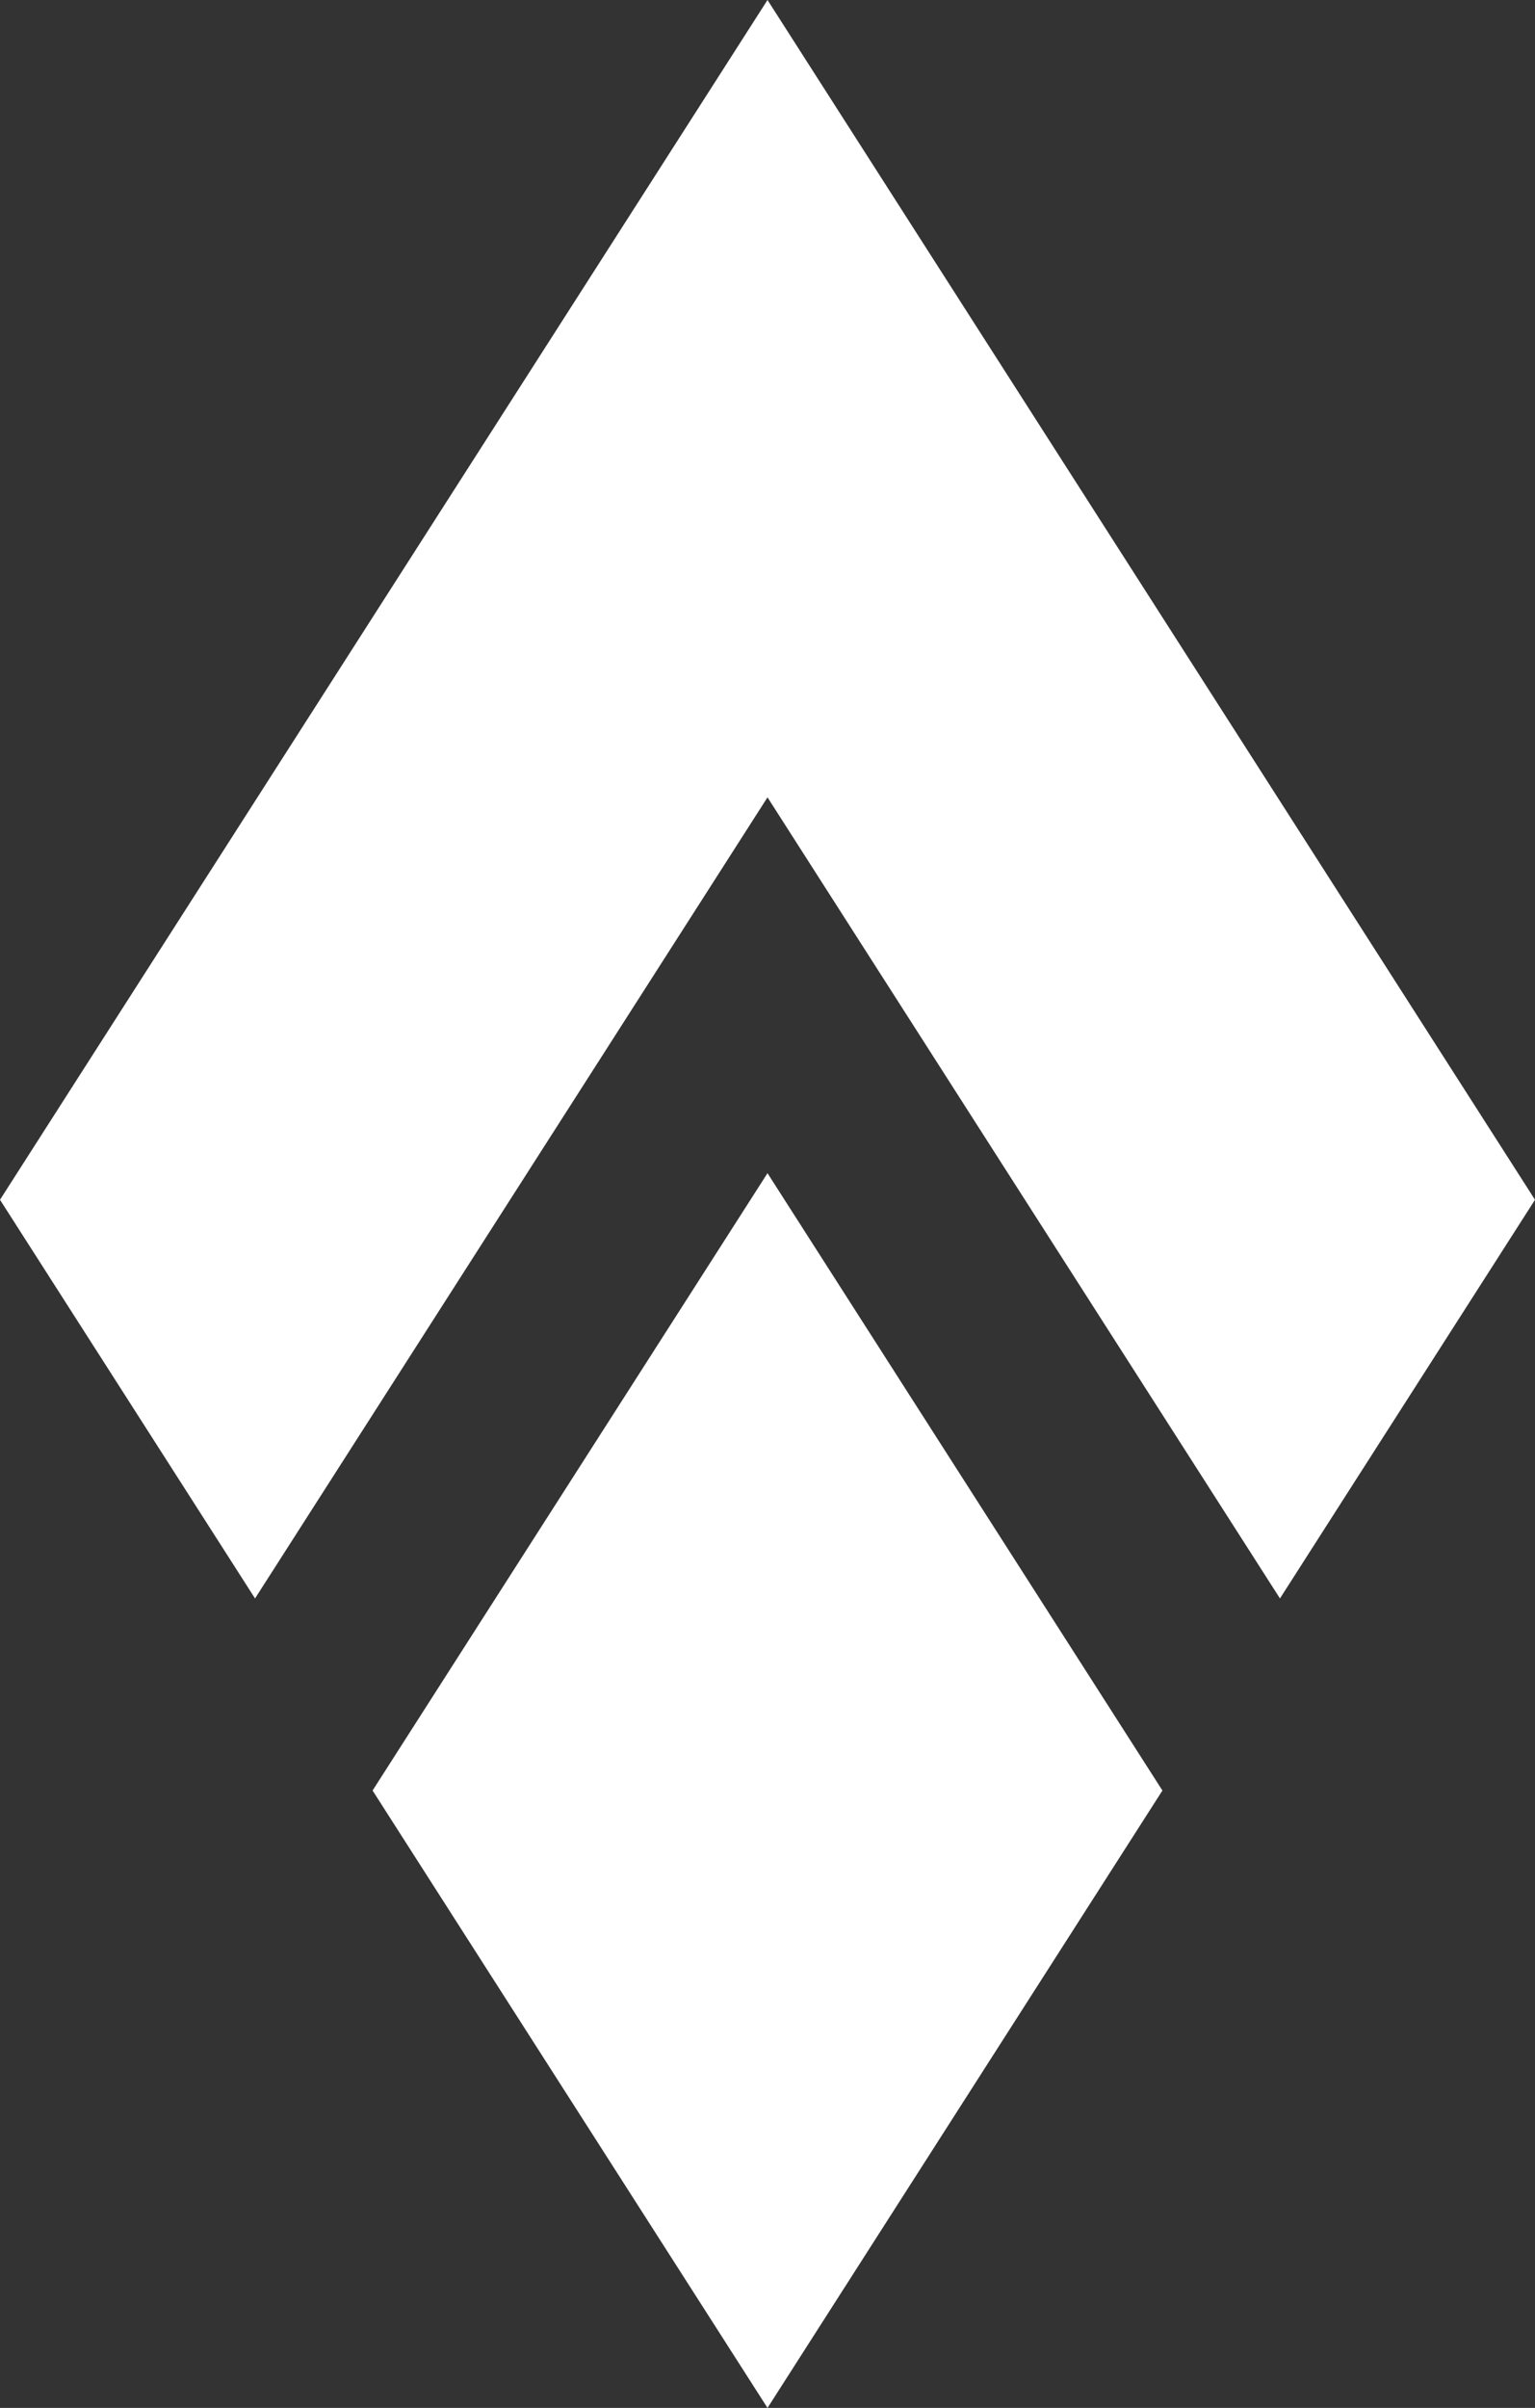 <?xml version="1.0" encoding="UTF-8"?>
<svg id="Camada_2" data-name="Camada 2" xmlns="http://www.w3.org/2000/svg" viewBox="0 0 400 627.18">
  <rect x="0" y="0" width="400" height="627.18" fill="#333333" stroke="none"/>
  <g id="Camada_1-2" data-name="Camada 1">
    <g>
      <polygon points="200 0 0 312.5 66.46 416.34 200 207.68 333.54 416.34 400 312.5 200 0" style="fill: #fff; stroke-width: 0px;"/>
      <polygon points="97.09 466.37 200 627.18 302.91 466.37 200 305.57 97.09 466.37" style="fill: #fff; stroke-width: 0px;"/>
    </g>
  </g>
</svg>